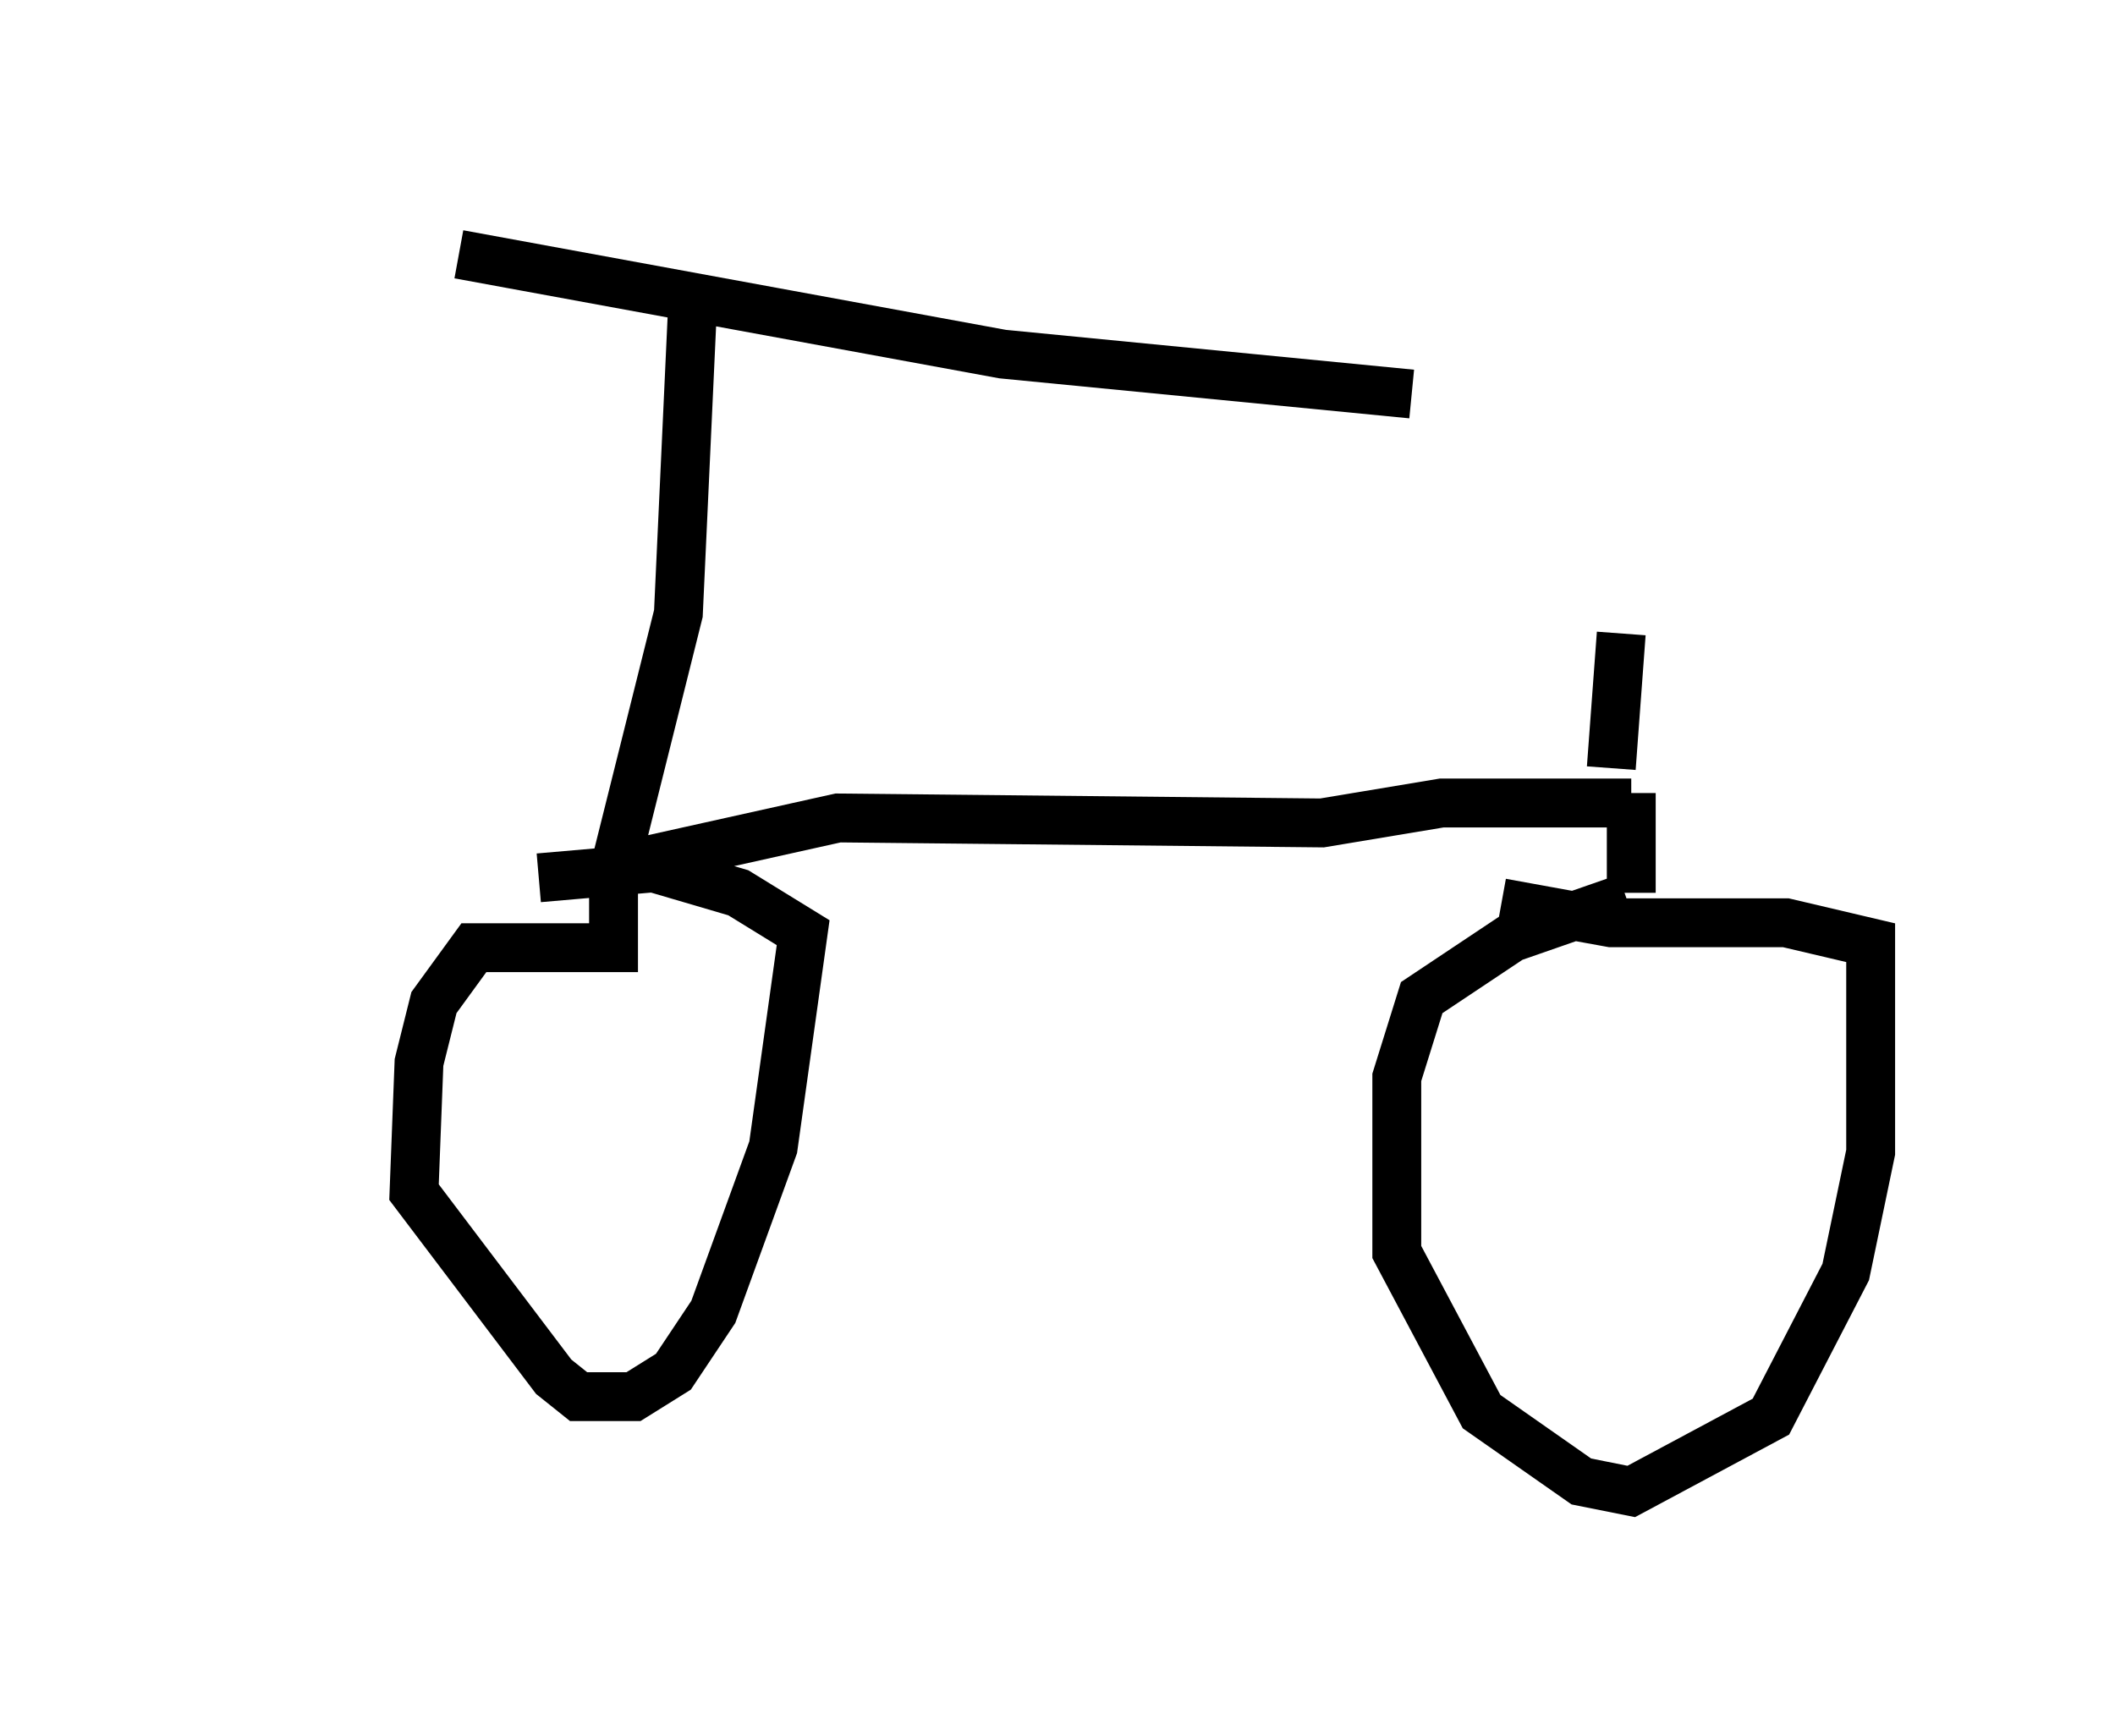 <?xml version="1.0" encoding="utf-8" ?>
<svg baseProfile="full" height="35.521" version="1.1" width="43.28" xmlns="http://www.w3.org/2000/svg" xmlns:ev="http://www.w3.org/2001/xml-events" xmlns:xlink="http://www.w3.org/1999/xlink"><defs /><rect fill="white" height="35.521" width="43.28" x="0" y="0" /><path d="M5, 5 m4.39, 0.204 l11.127, 2.042 8.371, 0.817 m-14.7, -2.144 l-0.306, 6.635 -1.327, 5.308 l0.0, 1.531 -2.858, 0.0 l-0.817, 1.123 -0.306, 1.225 l-0.102, 2.654 2.858, 3.777 l0.51, 0.408 1.123, 0.0 l0.817, -0.51 0.817, -1.225 l1.225, -3.369 0.613, -4.39 l-1.327, -0.817 -1.735, -0.51 l-2.348, 0.204 m1.531, -0.204 l4.594, -1.021 9.902, 0.102 l2.45, -0.408 3.879, 0.0 m0.0, -0.204 l0.0, 2.042 m-0.102, 0.102 l-2.348, 0.817 -1.838, 1.225 l-0.51, 1.633 0.0, 3.573 l1.735, 3.267 2.042, 1.429 l1.021, 0.204 2.858, -1.531 l1.531, -2.96 0.51, -2.45 l0.0, -4.288 -1.735, -0.408 l-3.573, 0.0 -2.246, -0.408 m2.246, -2.756 l0.204, -2.756 " fill="none" stroke="black" stroke-width="1" /></svg>